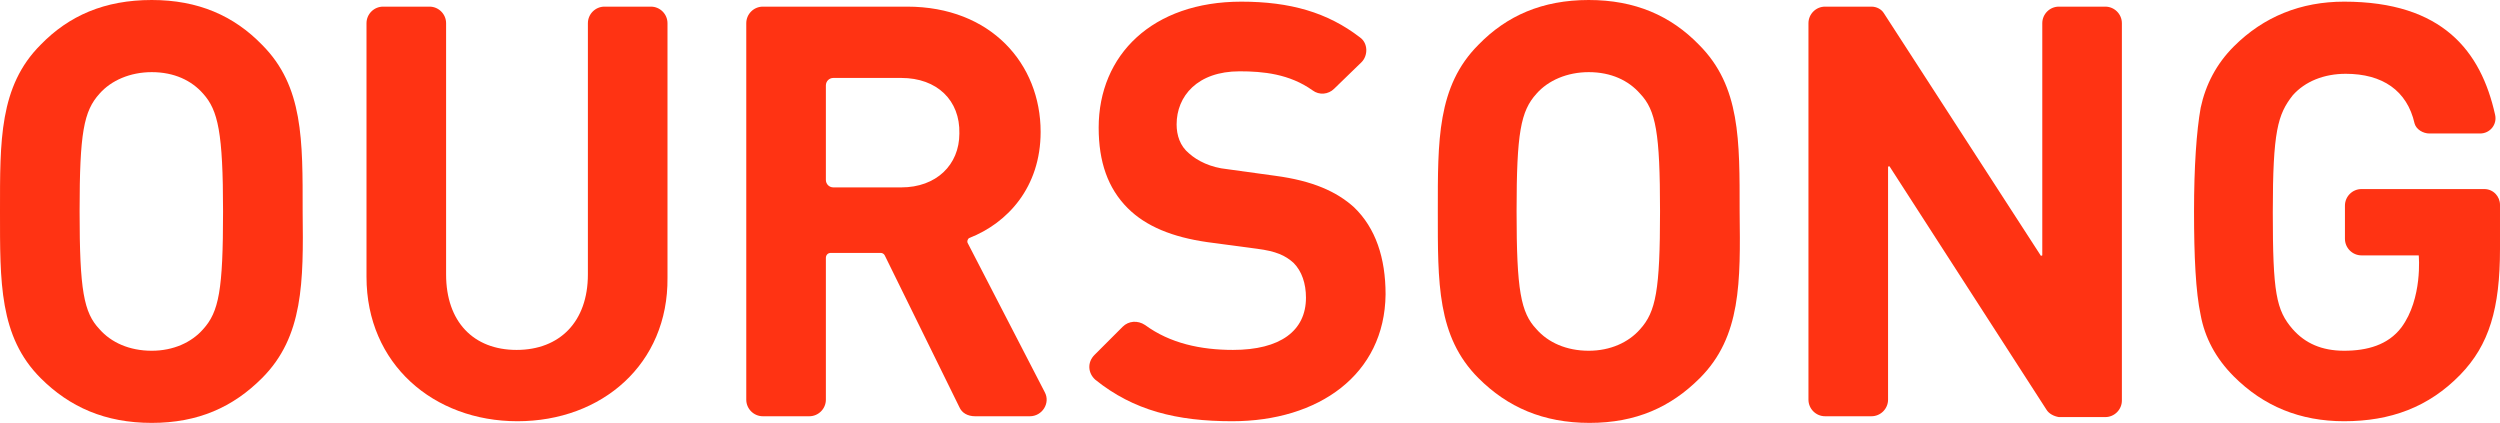 <?xml version="1.0" encoding="utf-8"?>
<!-- Generator: Adobe Illustrator 25.4.1, SVG Export Plug-In . SVG Version: 6.00 Build 0)  -->
<svg version="1.1" id="圖層_1" xmlns="http://www.w3.org/2000/svg" xmlns:xlink="http://www.w3.org/1999/xlink" x="0px" y="0px"
	 viewBox="0 0 301.5 51" style="enable-background:new 0 0 301.5 51;" xml:space="preserve">
<style type="text/css">
	.st0{fill:none;}
	.st1{fill:#FF3313;}
</style>
<g id="Logo_標誌橫式">
	<rect x="-21.1" y="-97.6" class="st0" width="288.7" height="117.3"/>
	<g>
		<path class="st1" d="M31.6,45.6c-3.5,3.5-7.7,5.4-13.3,5.4c-5.6,0-9.9-1.9-13.4-5.4C-0.1,40.6,0,34,0,25.5C0,17-0.1,10.4,4.9,5.4
			C8.3,1.9,12.6,0,18.3,0c5.6,0,9.9,1.9,13.3,5.4c5,5,4.9,11.5,4.9,20.1C36.6,34,36.6,40.6,31.6,45.6z M24.5,11.3
			c-1.4-1.6-3.5-2.6-6.2-2.6c-2.6,0-4.9,1-6.3,2.6c-1.9,2.1-2.4,4.7-2.4,14.2c0,9.5,0.5,12.2,2.4,14.2c1.4,1.6,3.6,2.6,6.3,2.6
			c2.6,0,4.8-1,6.2-2.6c1.9-2.1,2.4-4.7,2.4-14.2C26.9,16,26.3,13.3,24.5,11.3z"/>
		<path class="st1" d="M62.4,50.8c-10.1,0-18.2-6.9-18.2-17.4V2.8c0-1.1,0.9-2,2-2h5.6c1.1,0,2,0.9,2,2v30.3c0,5.7,3.3,9.1,8.5,9.1
			s8.6-3.4,8.6-9.1V2.8c0-1.1,0.9-2,2-2h5.6c1.1,0,2,0.9,2,2v30.7C80.6,43.9,72.6,50.8,62.4,50.8z"/>
		<path class="st1" d="M115.7,49.1l-9-18.3c-0.1-0.2-0.3-0.3-0.5-0.3h-6c-0.4,0-0.6,0.3-0.6,0.6v17.1c0,1.1-0.9,2-2,2H92
			c-1.1,0-2-0.9-2-2V2.8c0-1.1,0.9-2,2-2h17.4c10.1,0,16.1,6.9,16.1,15.1c0,6.7-4,11-8.6,12.8c-0.2,0.1-0.3,0.4-0.2,0.6l9.3,18
			c0.7,1.3-0.3,2.9-1.8,2.9h-6.6C116.7,50.2,116,49.8,115.7,49.1z M108.7,9.4h-8.2c-0.5,0-0.9,0.4-0.9,0.9v11.4
			c0,0.5,0.4,0.9,0.9,0.9h8.2c4.2,0,7-2.7,7-6.5C115.8,12.1,113,9.4,108.7,9.4z"/>
		<path class="st1" d="M148.6,50.8c-6.7,0-11.9-1.3-16.5-5c-0.9-0.8-1-2.1-0.1-3l3.4-3.4c0.7-0.7,1.8-0.8,2.7-0.2
			c3,2.2,6.7,3,10.6,3c5.7,0,8.8-2.3,8.8-6.3c0-1.7-0.5-3.2-1.5-4.2c-1-0.9-2.1-1.4-4.4-1.7l-6-0.8c-4.2-0.6-7.4-1.9-9.6-4.1
			c-2.4-2.4-3.5-5.6-3.5-9.7c0-8.8,6.5-15.2,17.2-15.2c5.9,0,10.4,1.3,14.3,4.3c1,0.7,1,2.2,0.2,3l-3.3,3.2
			c-0.7,0.7-1.8,0.8-2.6,0.2c-2.8-2-6-2.3-8.8-2.3c-5.1,0-7.6,3-7.6,6.4c0,1.3,0.4,2.6,1.5,3.5c1,0.9,2.6,1.7,4.6,1.9l5.8,0.8
			c4.5,0.6,7.4,1.9,9.5,3.8c2.6,2.5,3.8,6.1,3.8,10.5C167,45.2,159,50.8,148.6,50.8z"/>
		<path class="st1" d="M205,45.6c-3.5,3.5-7.7,5.4-13.3,5.4c-5.6,0-9.9-1.9-13.4-5.4c-5-5-4.9-11.5-4.9-20.1
			c0-8.5-0.1-15.1,4.9-20.1C181.7,1.9,186,0,191.6,0c5.6,0,9.9,1.9,13.3,5.4c5,5,4.9,11.5,4.9,20.1C209.9,34,210,40.6,205,45.6z
			 M197.8,11.3c-1.4-1.6-3.5-2.6-6.2-2.6c-2.6,0-4.9,1-6.3,2.6c-1.9,2.1-2.4,4.7-2.4,14.2c0,9.5,0.5,12.2,2.4,14.2
			c1.4,1.6,3.6,2.6,6.3,2.6c2.6,0,4.8-1,6.2-2.6c1.9-2.1,2.4-4.7,2.4-14.2C200.2,16,199.7,13.3,197.8,11.3z"/>
		<path class="st1" d="M246.8,49.4l-18.9-29.3c0-0.1-0.2,0-0.2,0v28.1c0,1.1-0.9,2-2,2h-5.6c-1.1,0-2-0.9-2-2V2.8c0-1.1,0.9-2,2-2
			h5.6c0.6,0,1.2,0.3,1.5,0.8l18.9,29.2c0,0.1,0.2,0,0.2,0v-28c0-1.1,0.9-2,2-2h5.6c1.1,0,2,0.9,2,2v45.5c0,1.1-0.9,2-2,2h-5.6
			C247.7,50.2,247.1,49.9,246.8,49.4z"/>
		<path class="st1" d="M296.7,45.2c-3.8,3.9-8.4,5.6-14,5.6c-5.3,0-9.7-1.8-13.3-5.4c-2.2-2.2-3.5-4.7-4-7.4
			c-0.6-2.8-0.8-7.1-0.8-12.5c0-5.4,0.3-9.7,0.8-12.5c0.6-2.8,1.9-5.3,4-7.4c3.6-3.6,8.1-5.4,13.3-5.4c11.9,0,16.5,6,18.2,13.6
			c0.3,1.2-0.6,2.3-1.8,2.3h-6.1c-0.8,0-1.6-0.5-1.8-1.2c-0.9-4-3.9-6-8.3-6c-2.6,0-4.9,0.9-6.4,2.6c-1.8,2.3-2.4,4.3-2.4,14.1
			c0,9.7,0.4,11.8,2.4,14.1c1.5,1.7,3.5,2.6,6.2,2.6c2.8,0,5.3-0.7,6.9-2.8c2.6-3.5,2.1-8.7,2.1-8.7c-1.7,0-6.9,0-6.9,0
			c-1.1,0-2-0.9-2-2v-4c0-1.1,0.9-2,2-2h14.8c1.1,0,1.9,0.9,1.9,1.9v5.3C301.5,37.2,300.2,41.6,296.7,45.2z"/>
	</g>
</g>
</svg>
